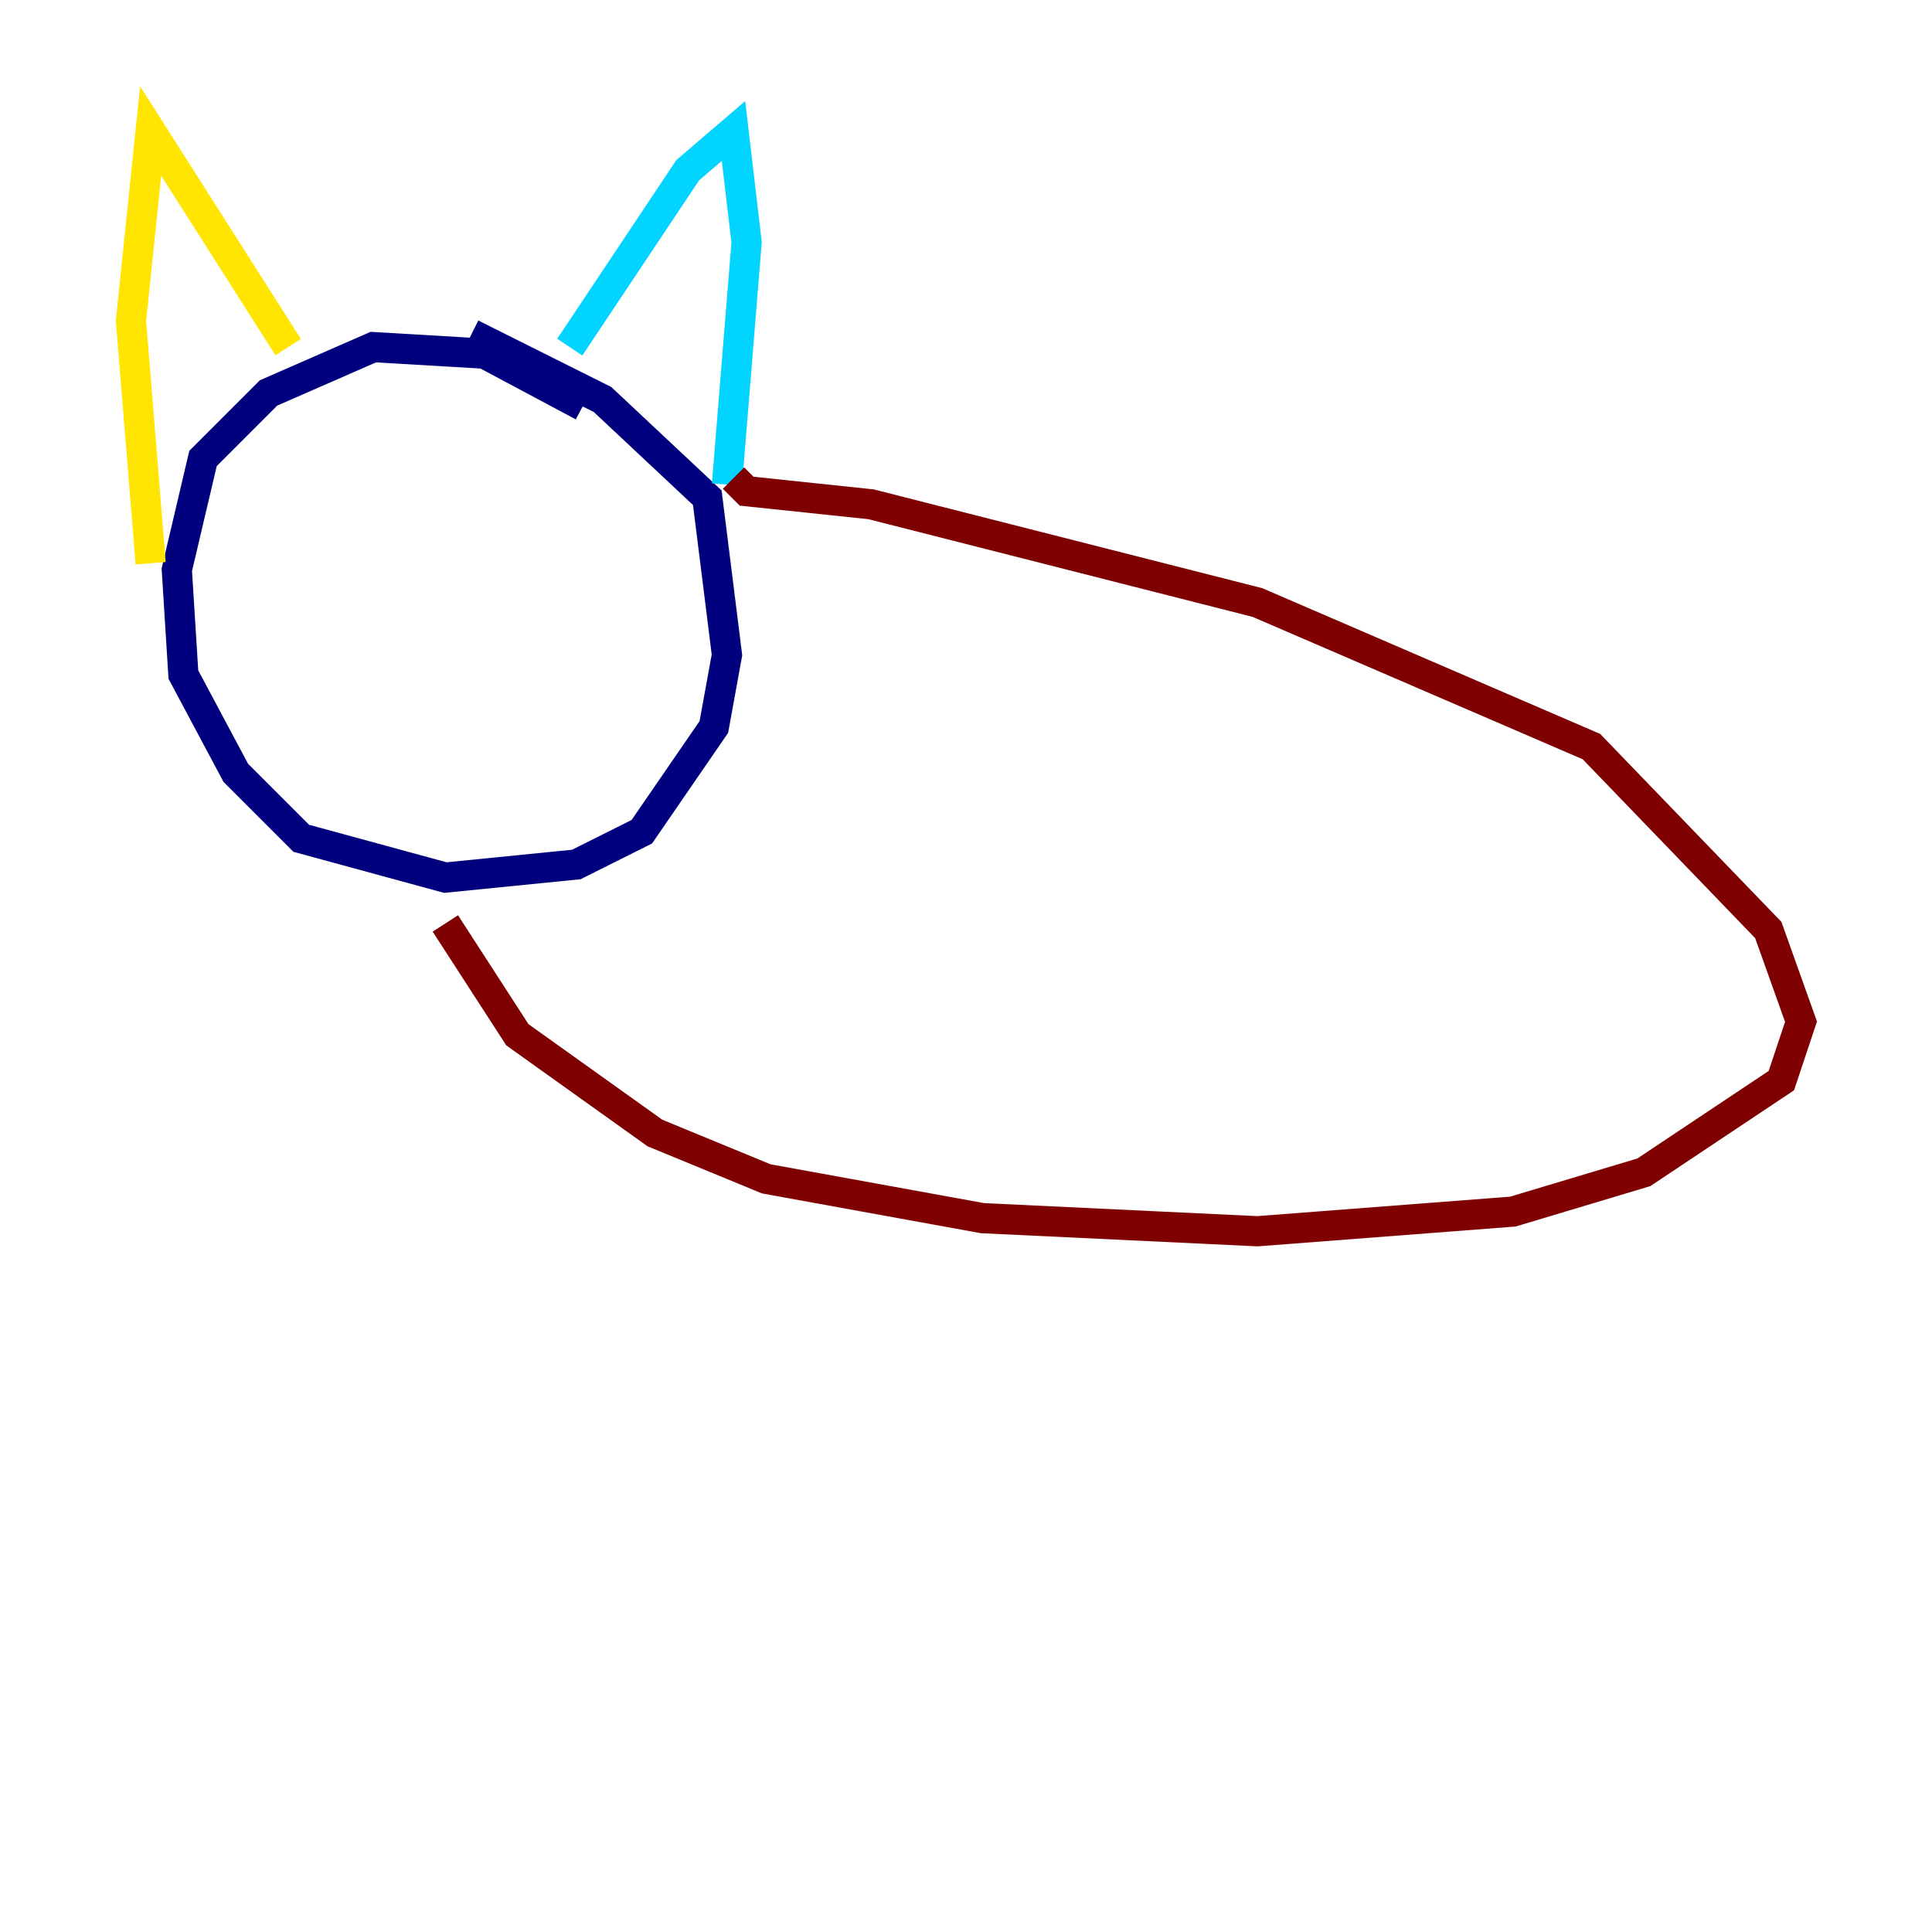 <?xml version="1.0" encoding="utf-8" ?>
<svg baseProfile="tiny" height="128" version="1.2" viewBox="0,0,128,128" width="128" xmlns="http://www.w3.org/2000/svg" xmlns:ev="http://www.w3.org/2001/xml-events" xmlns:xlink="http://www.w3.org/1999/xlink"><defs /><polyline fill="none" points="38.617,26.902 32.108,23.43 24.732,22.997 17.79,26.034 13.451,30.373 11.715,37.749 12.149,44.691 15.62,51.2 19.959,55.539 29.505,58.142 38.183,57.275 42.522,55.105 47.295,48.163 48.163,43.39 46.861,32.976 39.919,26.468 31.241,22.129" stroke="#00007f" stroke-width="2" /><polyline fill="none" points="37.749,22.997 45.559,11.281 48.597,8.678 49.464,16.054 48.163,32.108" stroke="#00d4ff" stroke-width="2" /><polyline fill="none" points="19.091,22.997 9.98,8.678 8.678,21.261 9.98,37.315" stroke="#ffe500" stroke-width="2" /><polyline fill="none" points="48.597,31.675 49.464,32.542 57.709,33.41 83.308,39.919 105.437,49.464 117.153,61.614 119.322,67.688 118.02,71.593 108.909,77.668 100.231,80.271 83.308,81.573 65.085,80.705 50.766,78.102 43.39,75.064 34.278,68.556 29.505,61.18" stroke="#7f0000" stroke-width="2" /></svg>
